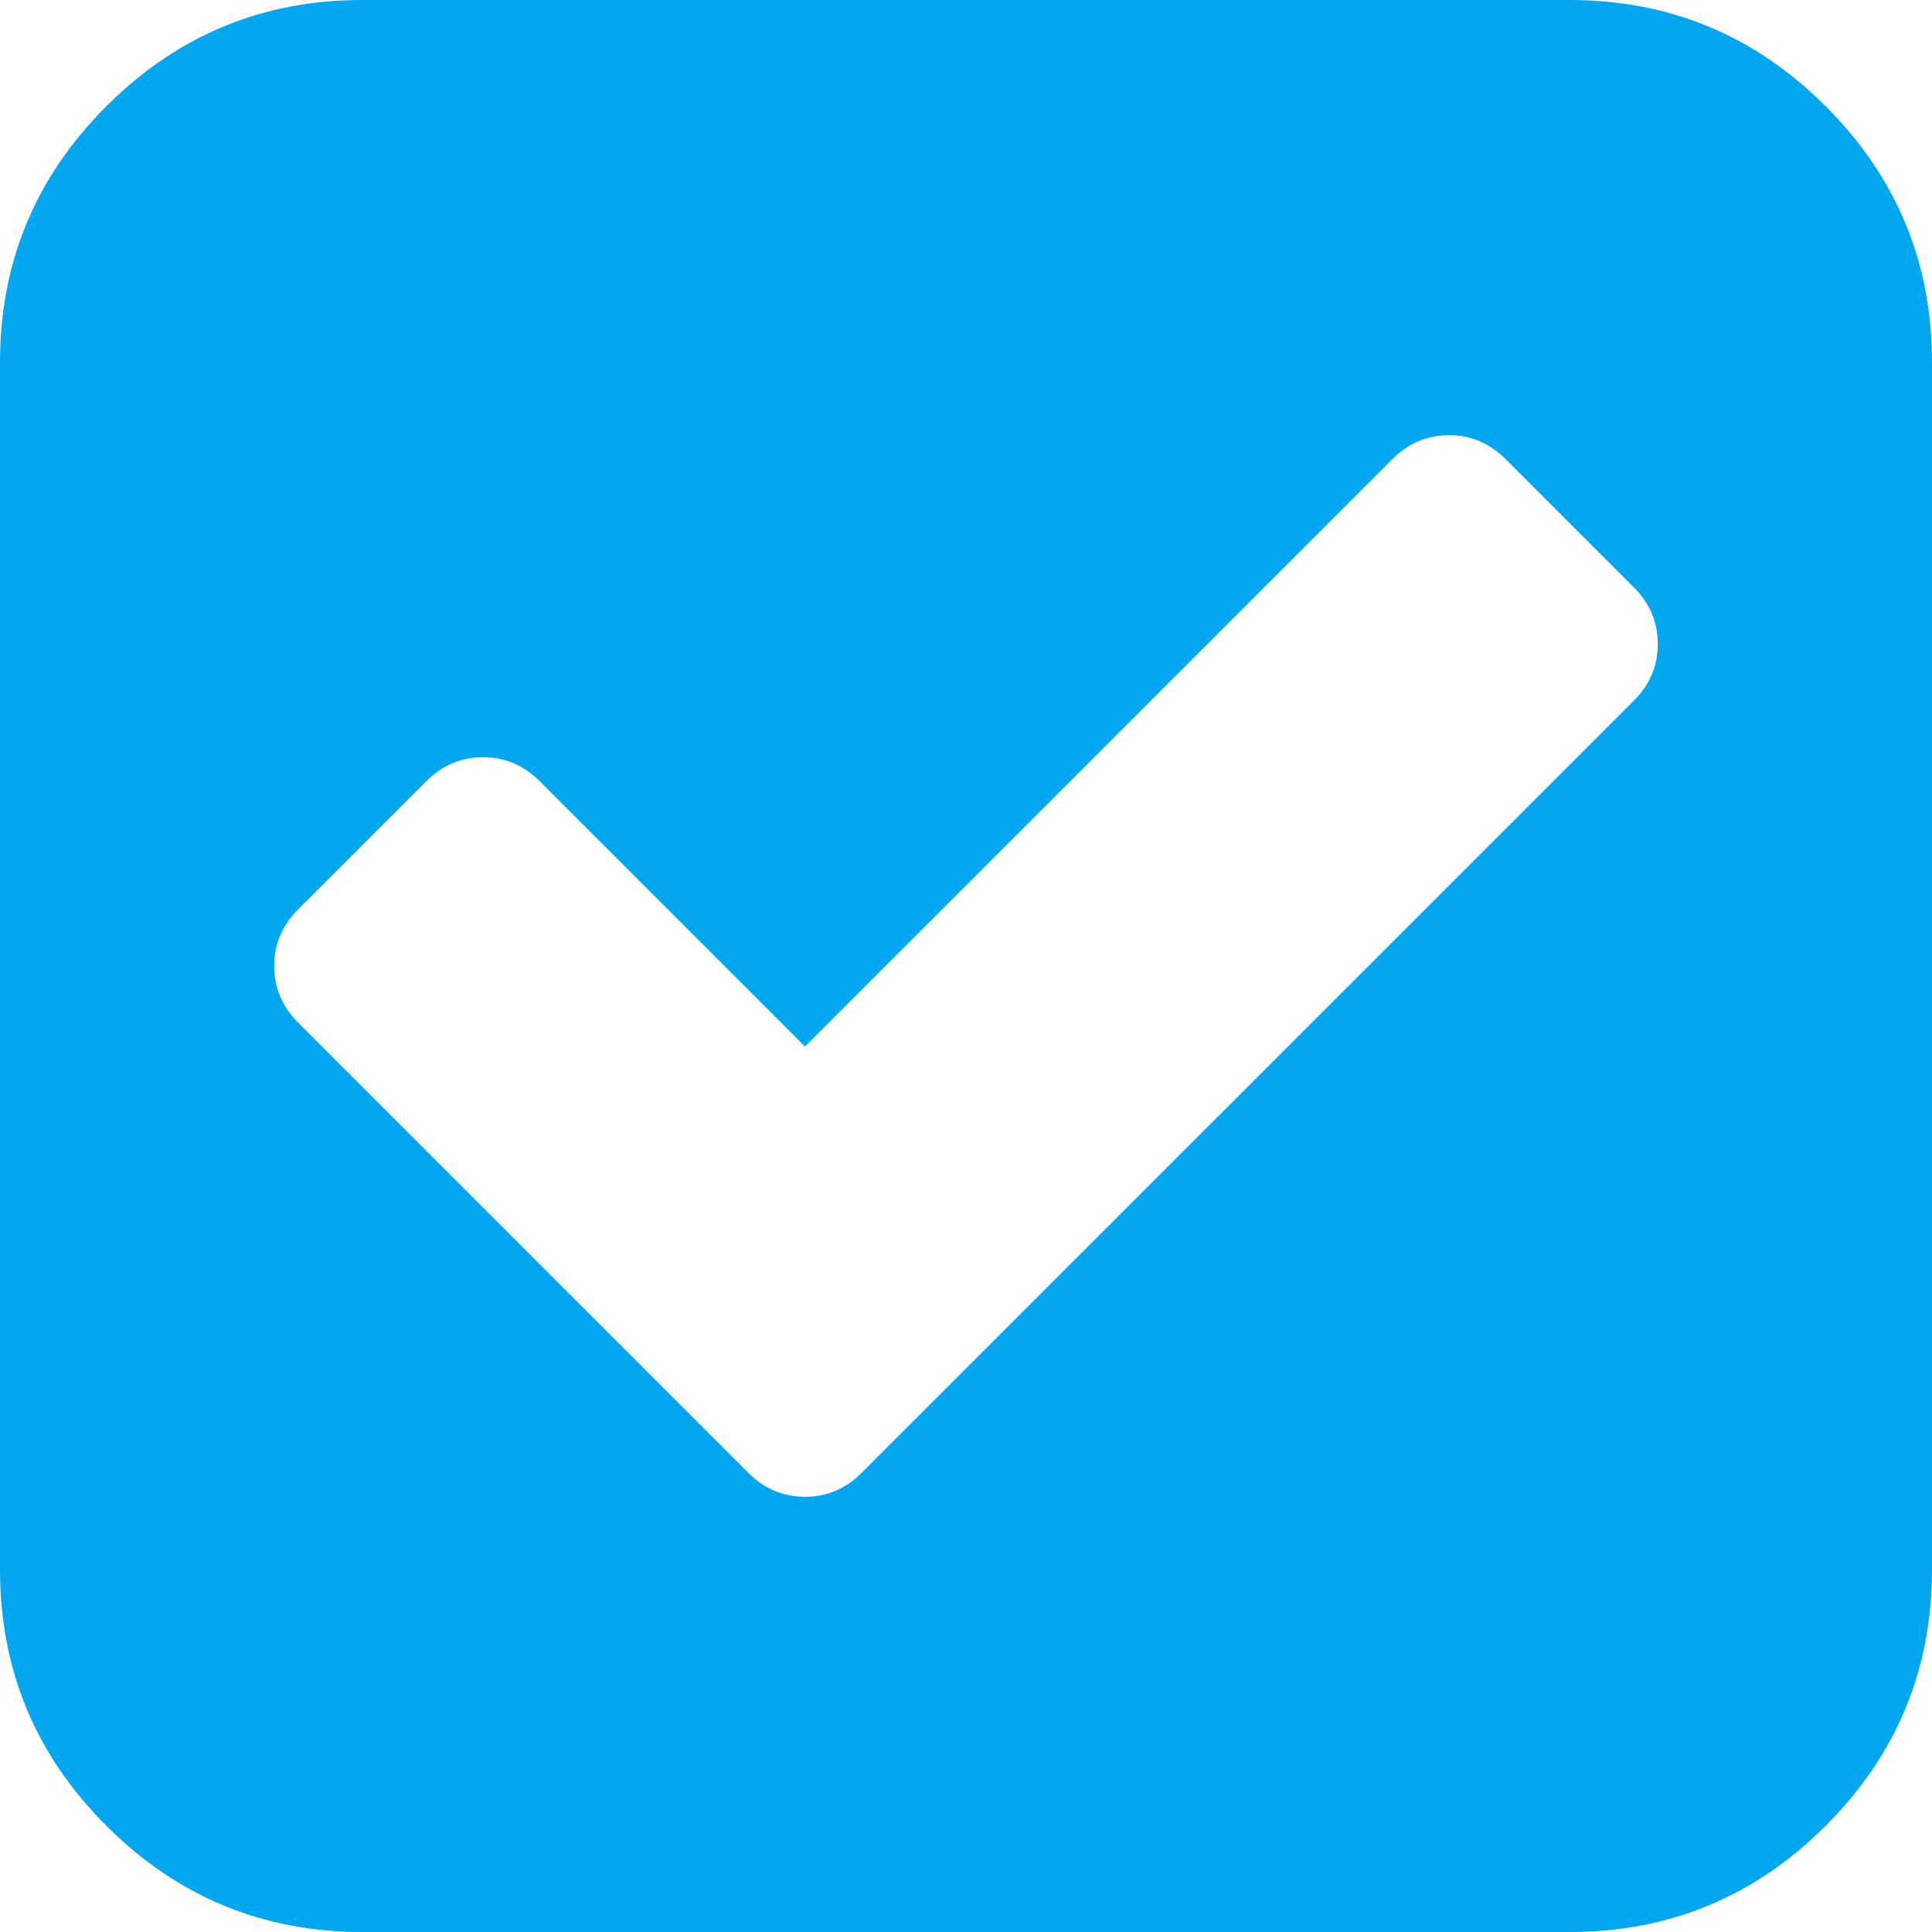 ﻿<?xml version="1.0" encoding="utf-8"?>
<svg version="1.1" xmlns:xlink="http://www.w3.org/1999/xlink" width="44px" height="44px" xmlns="http://www.w3.org/2000/svg">
  <g transform="matrix(1 0 0 1 -1224 -75 )">
    <path d="M 18.333 34.089  C 18.83 34.089  19.26 33.907  19.622 33.544  L 37.211 15.956  C 37.574 15.593  37.755 15.163  37.755 14.667  C 37.755 14.17  37.574 13.74  37.211 13.378  L 34.289 10.456  C 33.926 10.093  33.497 9.911  33 9.911  C 32.503 9.911  32.074 10.093  31.711 10.456  L 18.333 23.833  L 12.289 17.789  C 11.926 17.426  11.497 17.245  11 17.245  C 10.503 17.245  10.074 17.426  9.711 17.789  L 6.789 20.711  C 6.426 21.074  6.245 21.503  6.245 22  C 6.245 22.497  6.426 22.926  6.789 23.289  L 17.044 33.544  C 17.407 33.907  17.837 34.089  18.333 34.089  Z M 41.579 2.421  C 43.193 4.034  44 5.977  44 8.25  L 44 35.75  C 44 38.023  43.193 39.966  41.579 41.579  C 39.966 43.193  38.023 44  35.75 44  L 8.25 44  C 5.977 44  4.034 43.193  2.421 41.579  C 0.807 39.966  0 38.023  0 35.75  L 0 8.25  C 0 5.977  0.807 4.034  2.421 2.421  C 4.034 0.807  5.977 0  8.25 0  L 35.75 0  C 38.023 0  39.966 0.807  41.579 2.421  Z " fill-rule="nonzero" fill="#02a7f0" stroke="none" transform="matrix(1 0 0 1 1224 75 )" />
  </g>
</svg>